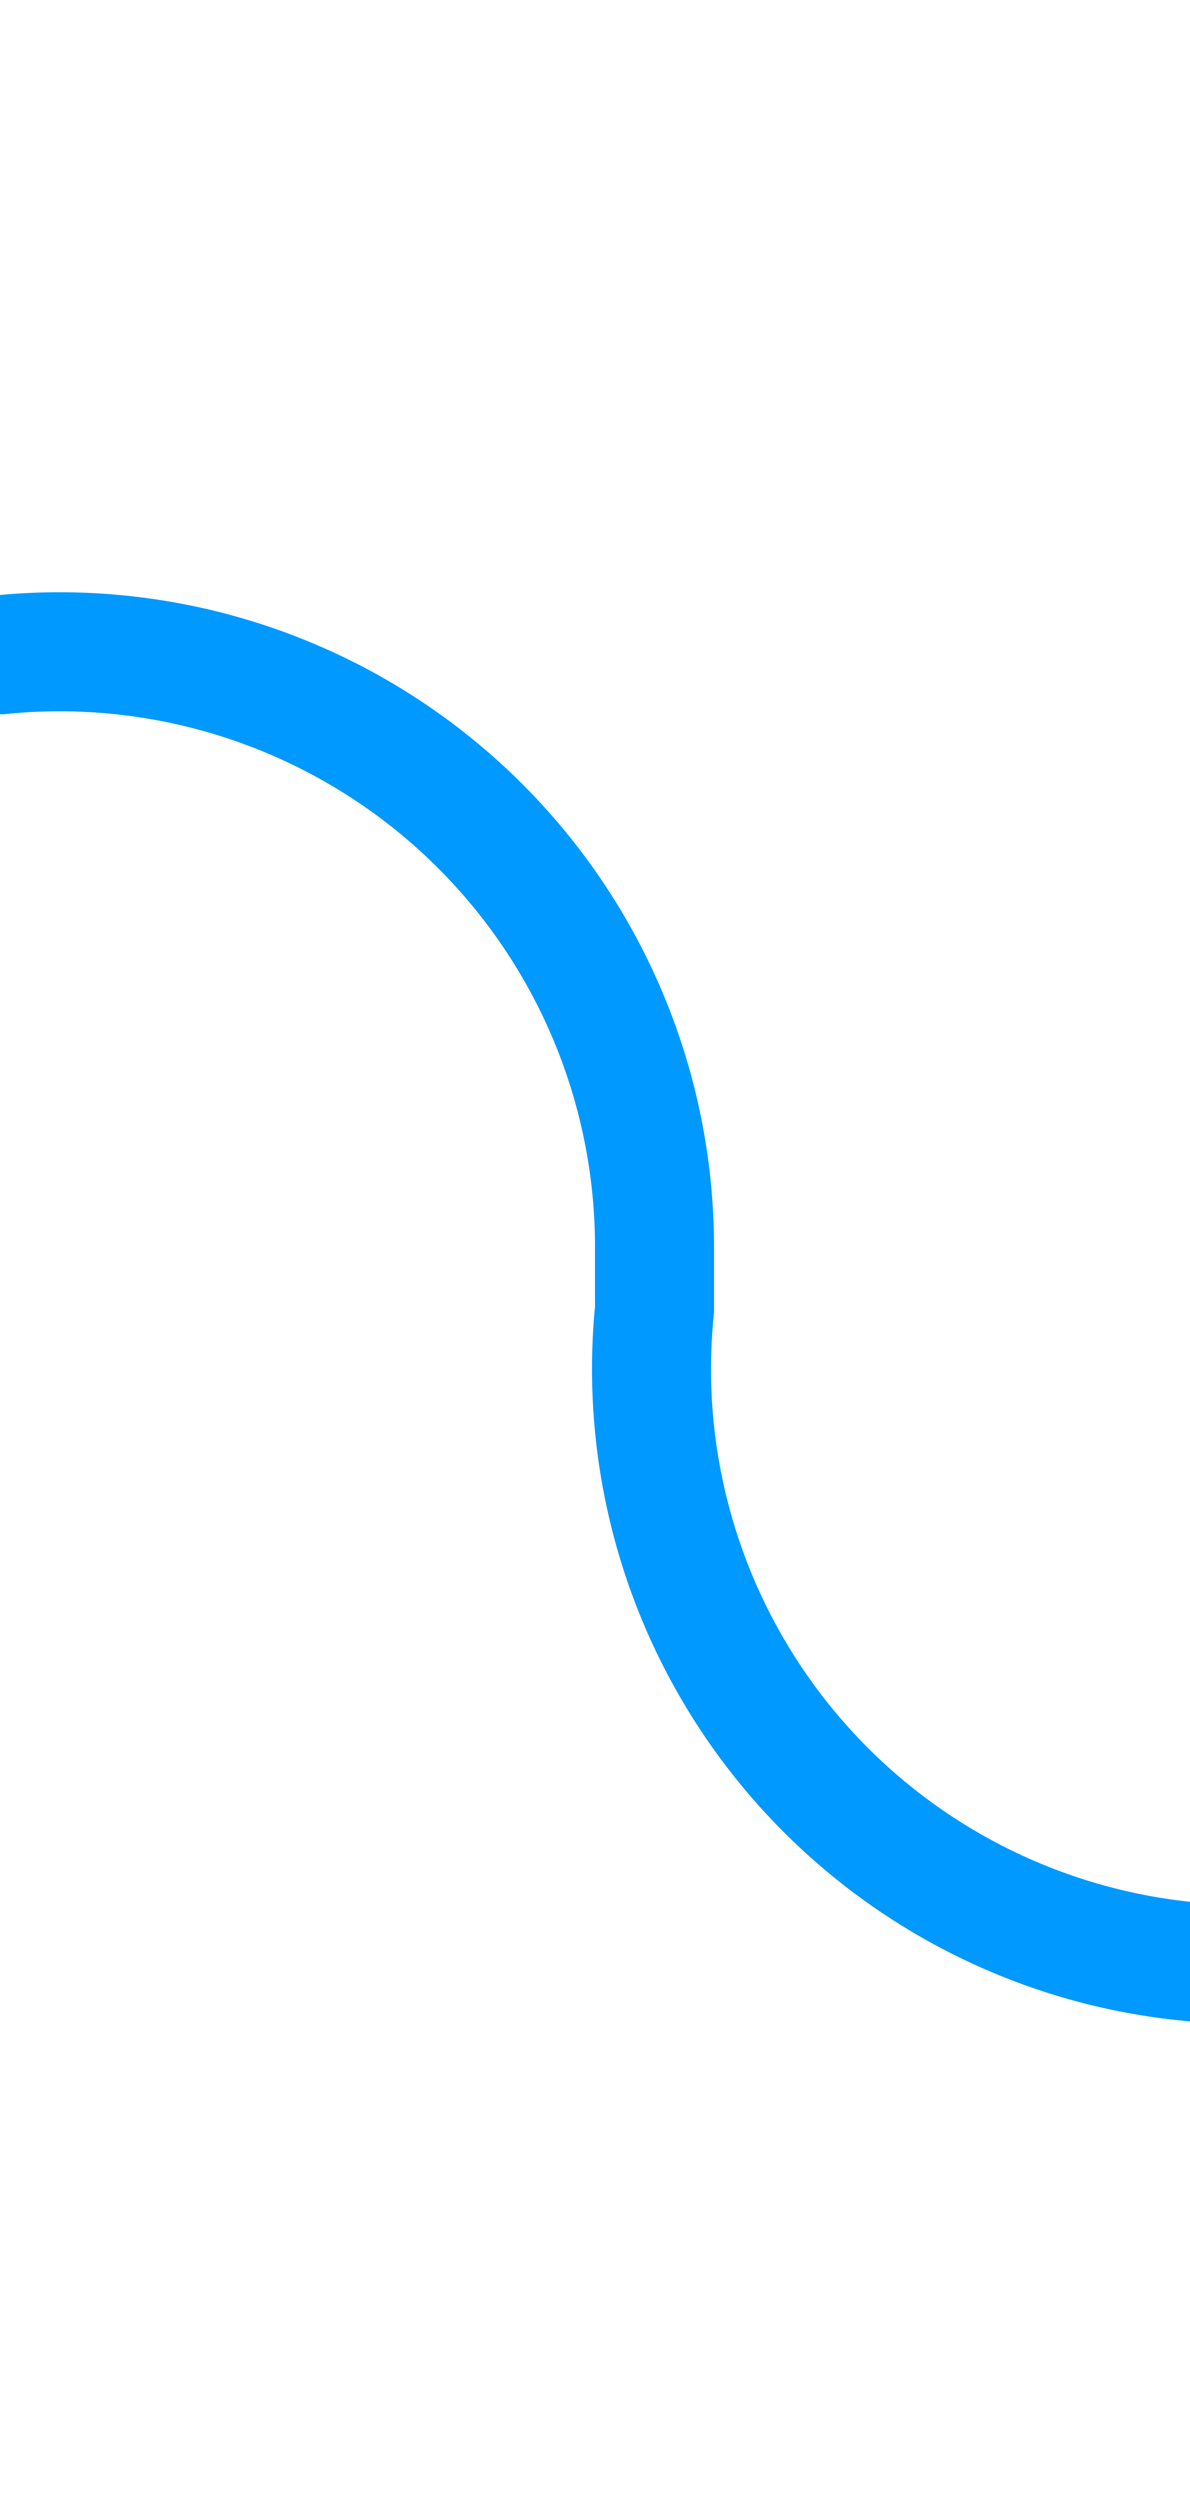 ﻿<?xml version="1.0" encoding="utf-8"?>
<svg version="1.1" xmlns:xlink="http://www.w3.org/1999/xlink" width="10px" height="21px" preserveAspectRatio="xMidYMin meet" viewBox="219 447  8 21" xmlns="http://www.w3.org/2000/svg">
  <path d="M 210 452.5  L 218 452.5  A 5 5 0 0 1 223.5 457.5 L 223.5 458  A 5 5 0 0 0 228.5 463.5 L 232 463.5  " stroke-width="1" stroke="#0099ff" fill="none" />
  <path d="M 231 469.8  L 237 463.5  L 231 457.2  L 231 469.8  Z " fill-rule="nonzero" fill="#0099ff" stroke="none" />
</svg>